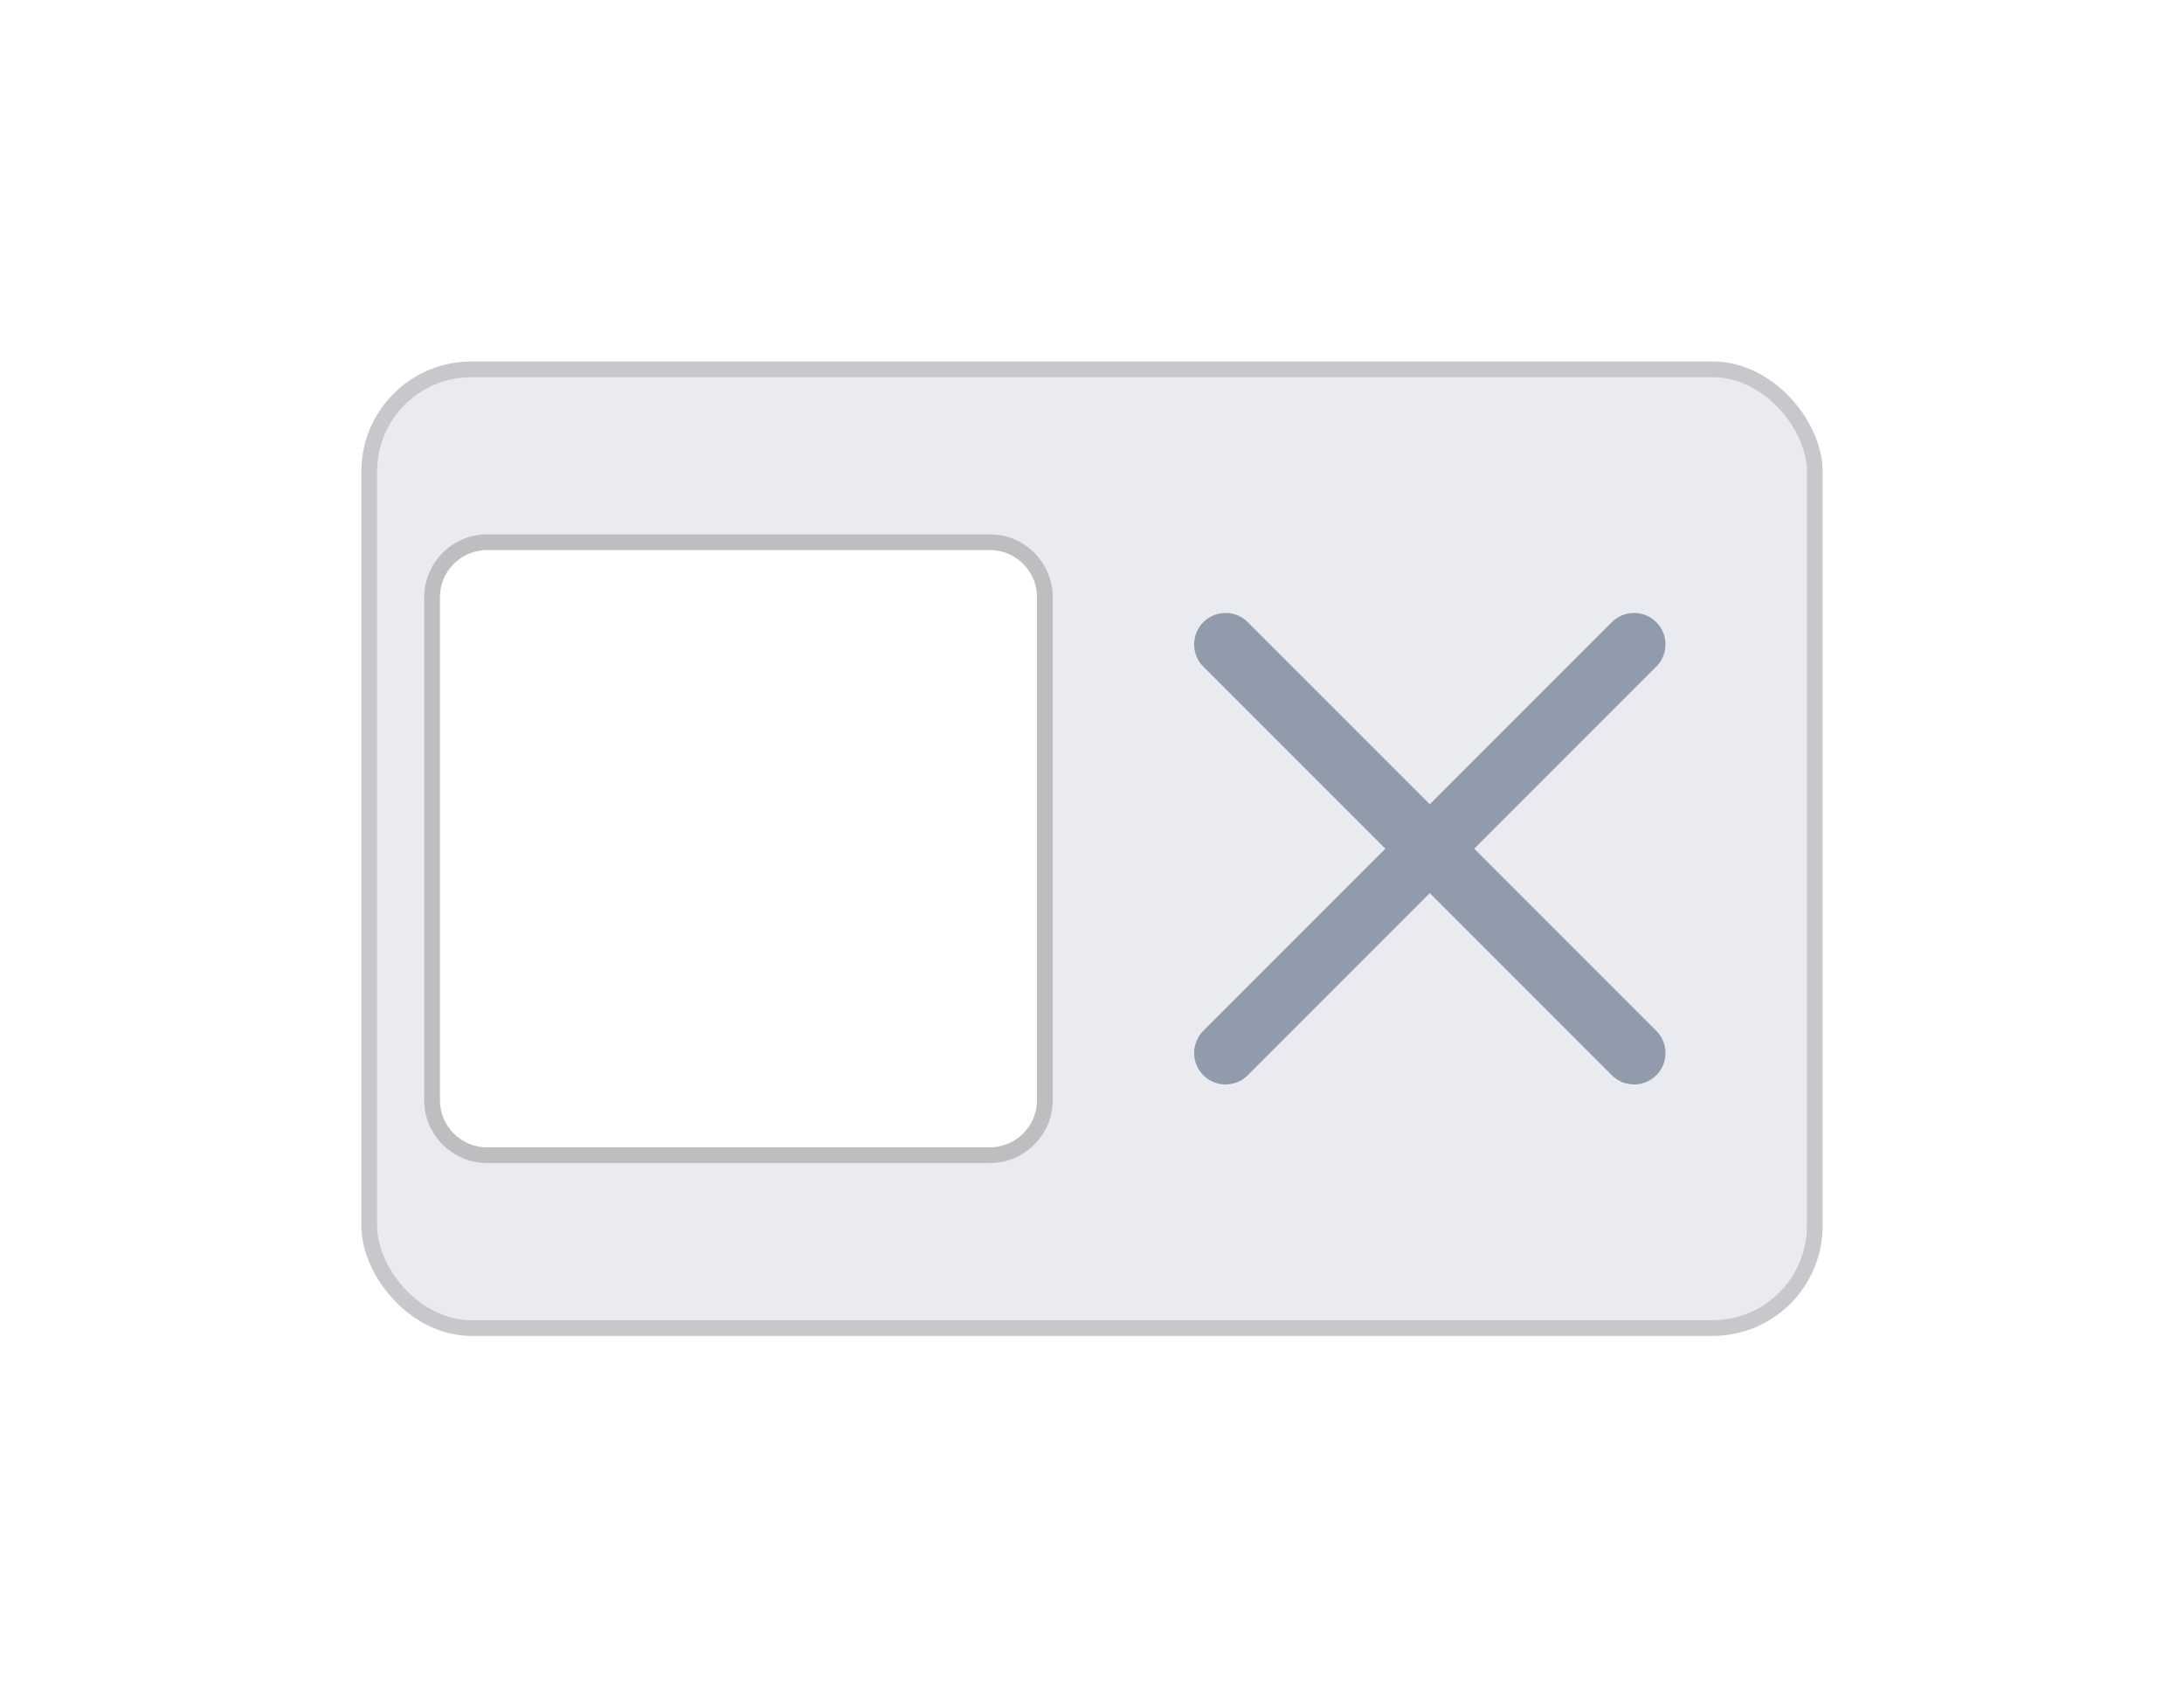 <svg width="139" height="108" viewBox="0 0 139 108" fill="none" xmlns="http://www.w3.org/2000/svg">
<g filter="url(#filter0_d_405_10)">
<rect x="23" y="23" width="93" height="62" rx="7" fill="#EAEBF0"/>
<rect x="23.5" y="23.5" width="92" height="61" rx="6.5" stroke="black" stroke-opacity="0.15"/>
</g>
<path d="M27.5 38C27.5 36.067 29.067 34.5 31 34.5H63C64.933 34.5 66.5 36.067 66.5 38V70C66.5 71.933 64.933 73.5 63 73.5H31C29.067 73.5 27.5 71.933 27.5 70V38Z" fill="white" stroke="#BEBEC0"/>
<path d="M78 41C78.4 41.4 95.5 58.5 104 67" stroke="#929BAB" stroke-width="4" stroke-linecap="round"/>
<path d="M104 41L78.063 66.937L78 67" stroke="#929BAB" stroke-width="4" stroke-linecap="round"/>
<defs>
<filter id="filter0_d_405_10" x="0" y="0" width="139" height="108" filterUnits="userSpaceOnUse" color-interpolation-filters="sRGB">
<feFlood flood-opacity="0" result="BackgroundImageFix"/>
<feColorMatrix in="SourceAlpha" type="matrix" values="0 0 0 0 0 0 0 0 0 0 0 0 0 0 0 0 0 0 127 0" result="hardAlpha"/>
<feMorphology radius="8" operator="dilate" in="SourceAlpha" result="effect1_dropShadow_405_10"/>
<feOffset/>
<feGaussianBlur stdDeviation="7.5"/>
<feComposite in2="hardAlpha" operator="out"/>
<feColorMatrix type="matrix" values="0 0 0 0 0.996 0 0 0 0 1 0 0 0 0 1 0 0 0 0.9 0"/>
<feBlend mode="normal" in2="BackgroundImageFix" result="effect1_dropShadow_405_10"/>
<feBlend mode="normal" in="SourceGraphic" in2="effect1_dropShadow_405_10" result="shape"/>
</filter>
</defs>
</svg>
